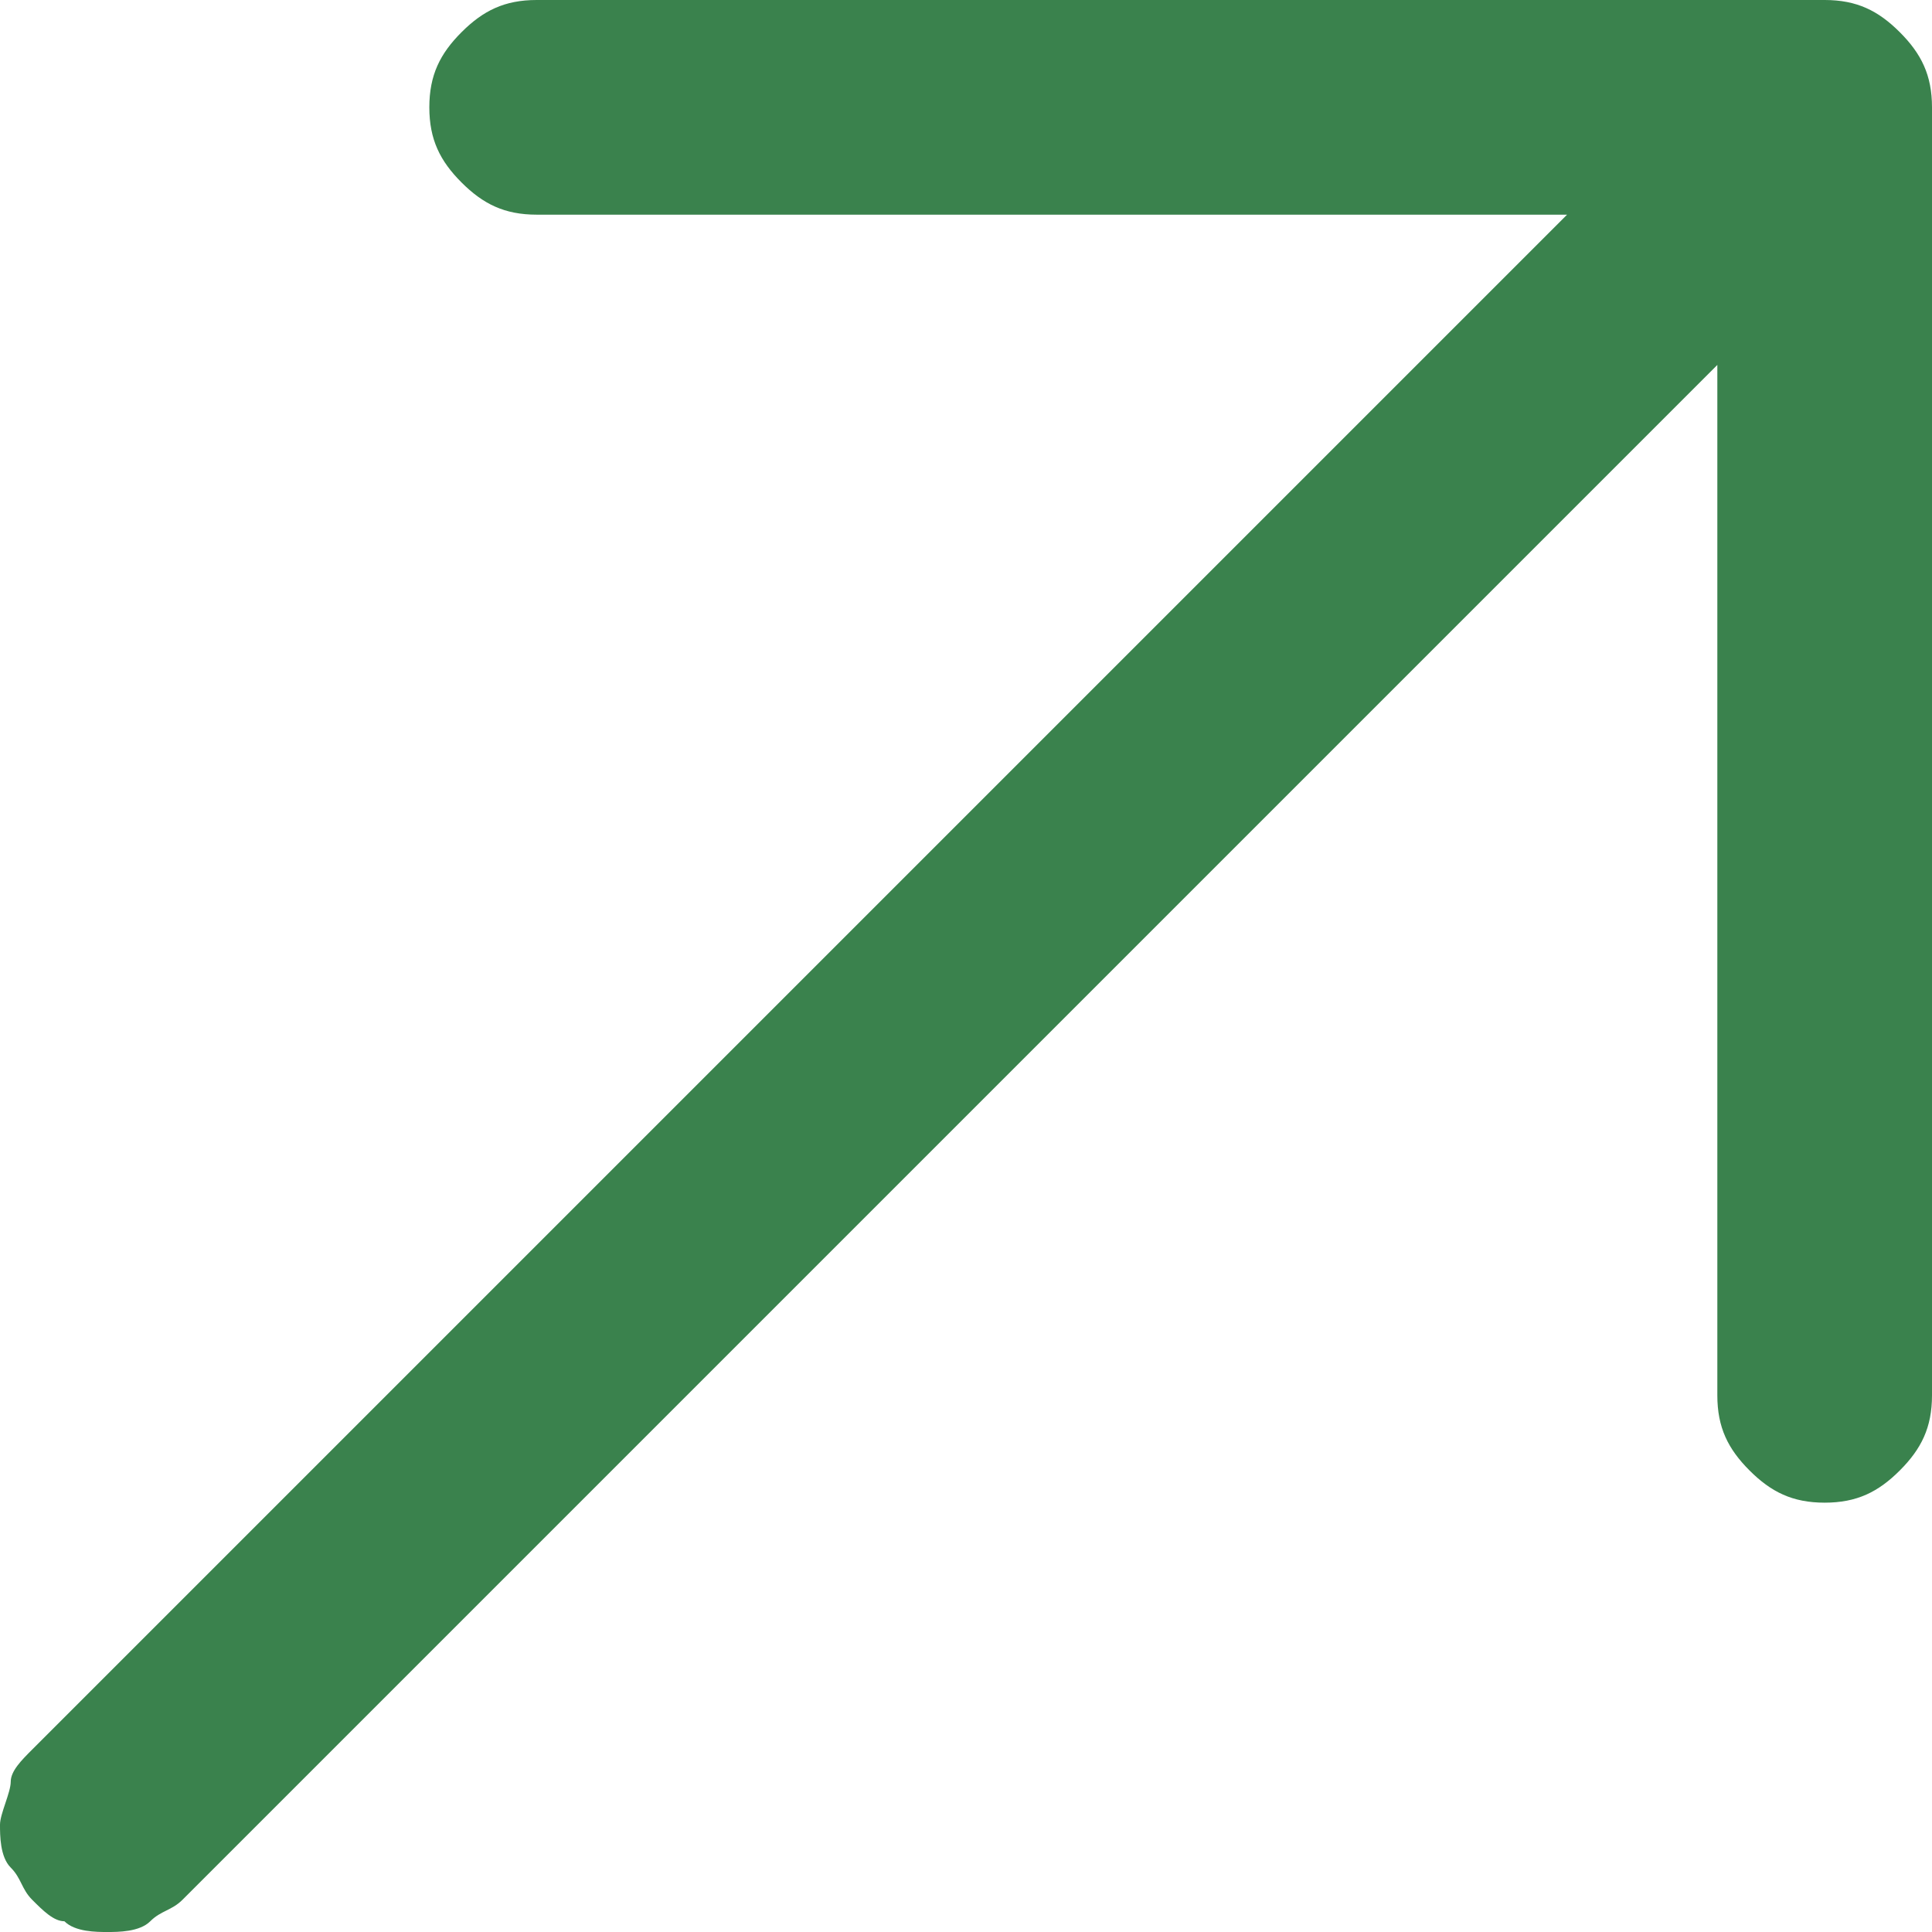 <?xml version="1.0" encoding="utf-8"?>
<!-- Generator: Adobe Illustrator 24.1.2, SVG Export Plug-In . SVG Version: 6.00 Build 0)  -->
<svg version="1.1" id="Capa_1" xmlns="http://www.w3.org/2000/svg" xmlns:xlink="http://www.w3.org/1999/xlink" x="0px" y="0px"
	 viewBox="0 0 18 18" style="enable-background:new 0 0 18 18;" xml:space="preserve">
<style type="text/css">
	.st0{fill:#3A824D;}
</style>
<path class="st0" d="M17,1h1c0-0.3-0.1-0.5-0.3-0.7C17.5,0.1,17.3,0,17,0V1z M16,13c0,0.3,0.1,0.5,0.3,0.7c0.2,0.2,0.4,0.3,0.7,0.3
	c0.3,0,0.5-0.1,0.7-0.3S18,13.3,18,13H16z M5,0C4.7,0,4.5,0.1,4.3,0.3C4.1,0.5,4,0.7,4,1c0,0.3,0.1,0.5,0.3,0.7C4.5,1.9,4.7,2,5,2V0
	z M0.3,16.3c-0.1,0.1-0.2,0.2-0.2,0.3S0,16.9,0,17c0,0.1,0,0.3,0.1,0.4c0.1,0.1,0.1,0.2,0.2,0.3c0.1,0.1,0.2,0.2,0.3,0.2
	C0.7,18,0.9,18,1,18c0.1,0,0.3,0,0.4-0.1c0.1-0.1,0.2-0.1,0.3-0.2L0.3,16.3z M16,1v12h2V1H16z M17,0H5v2h12V0z M16.3,0.3l-16,16
	l1.4,1.4l16-16L16.3,0.3z"/>
</svg>
